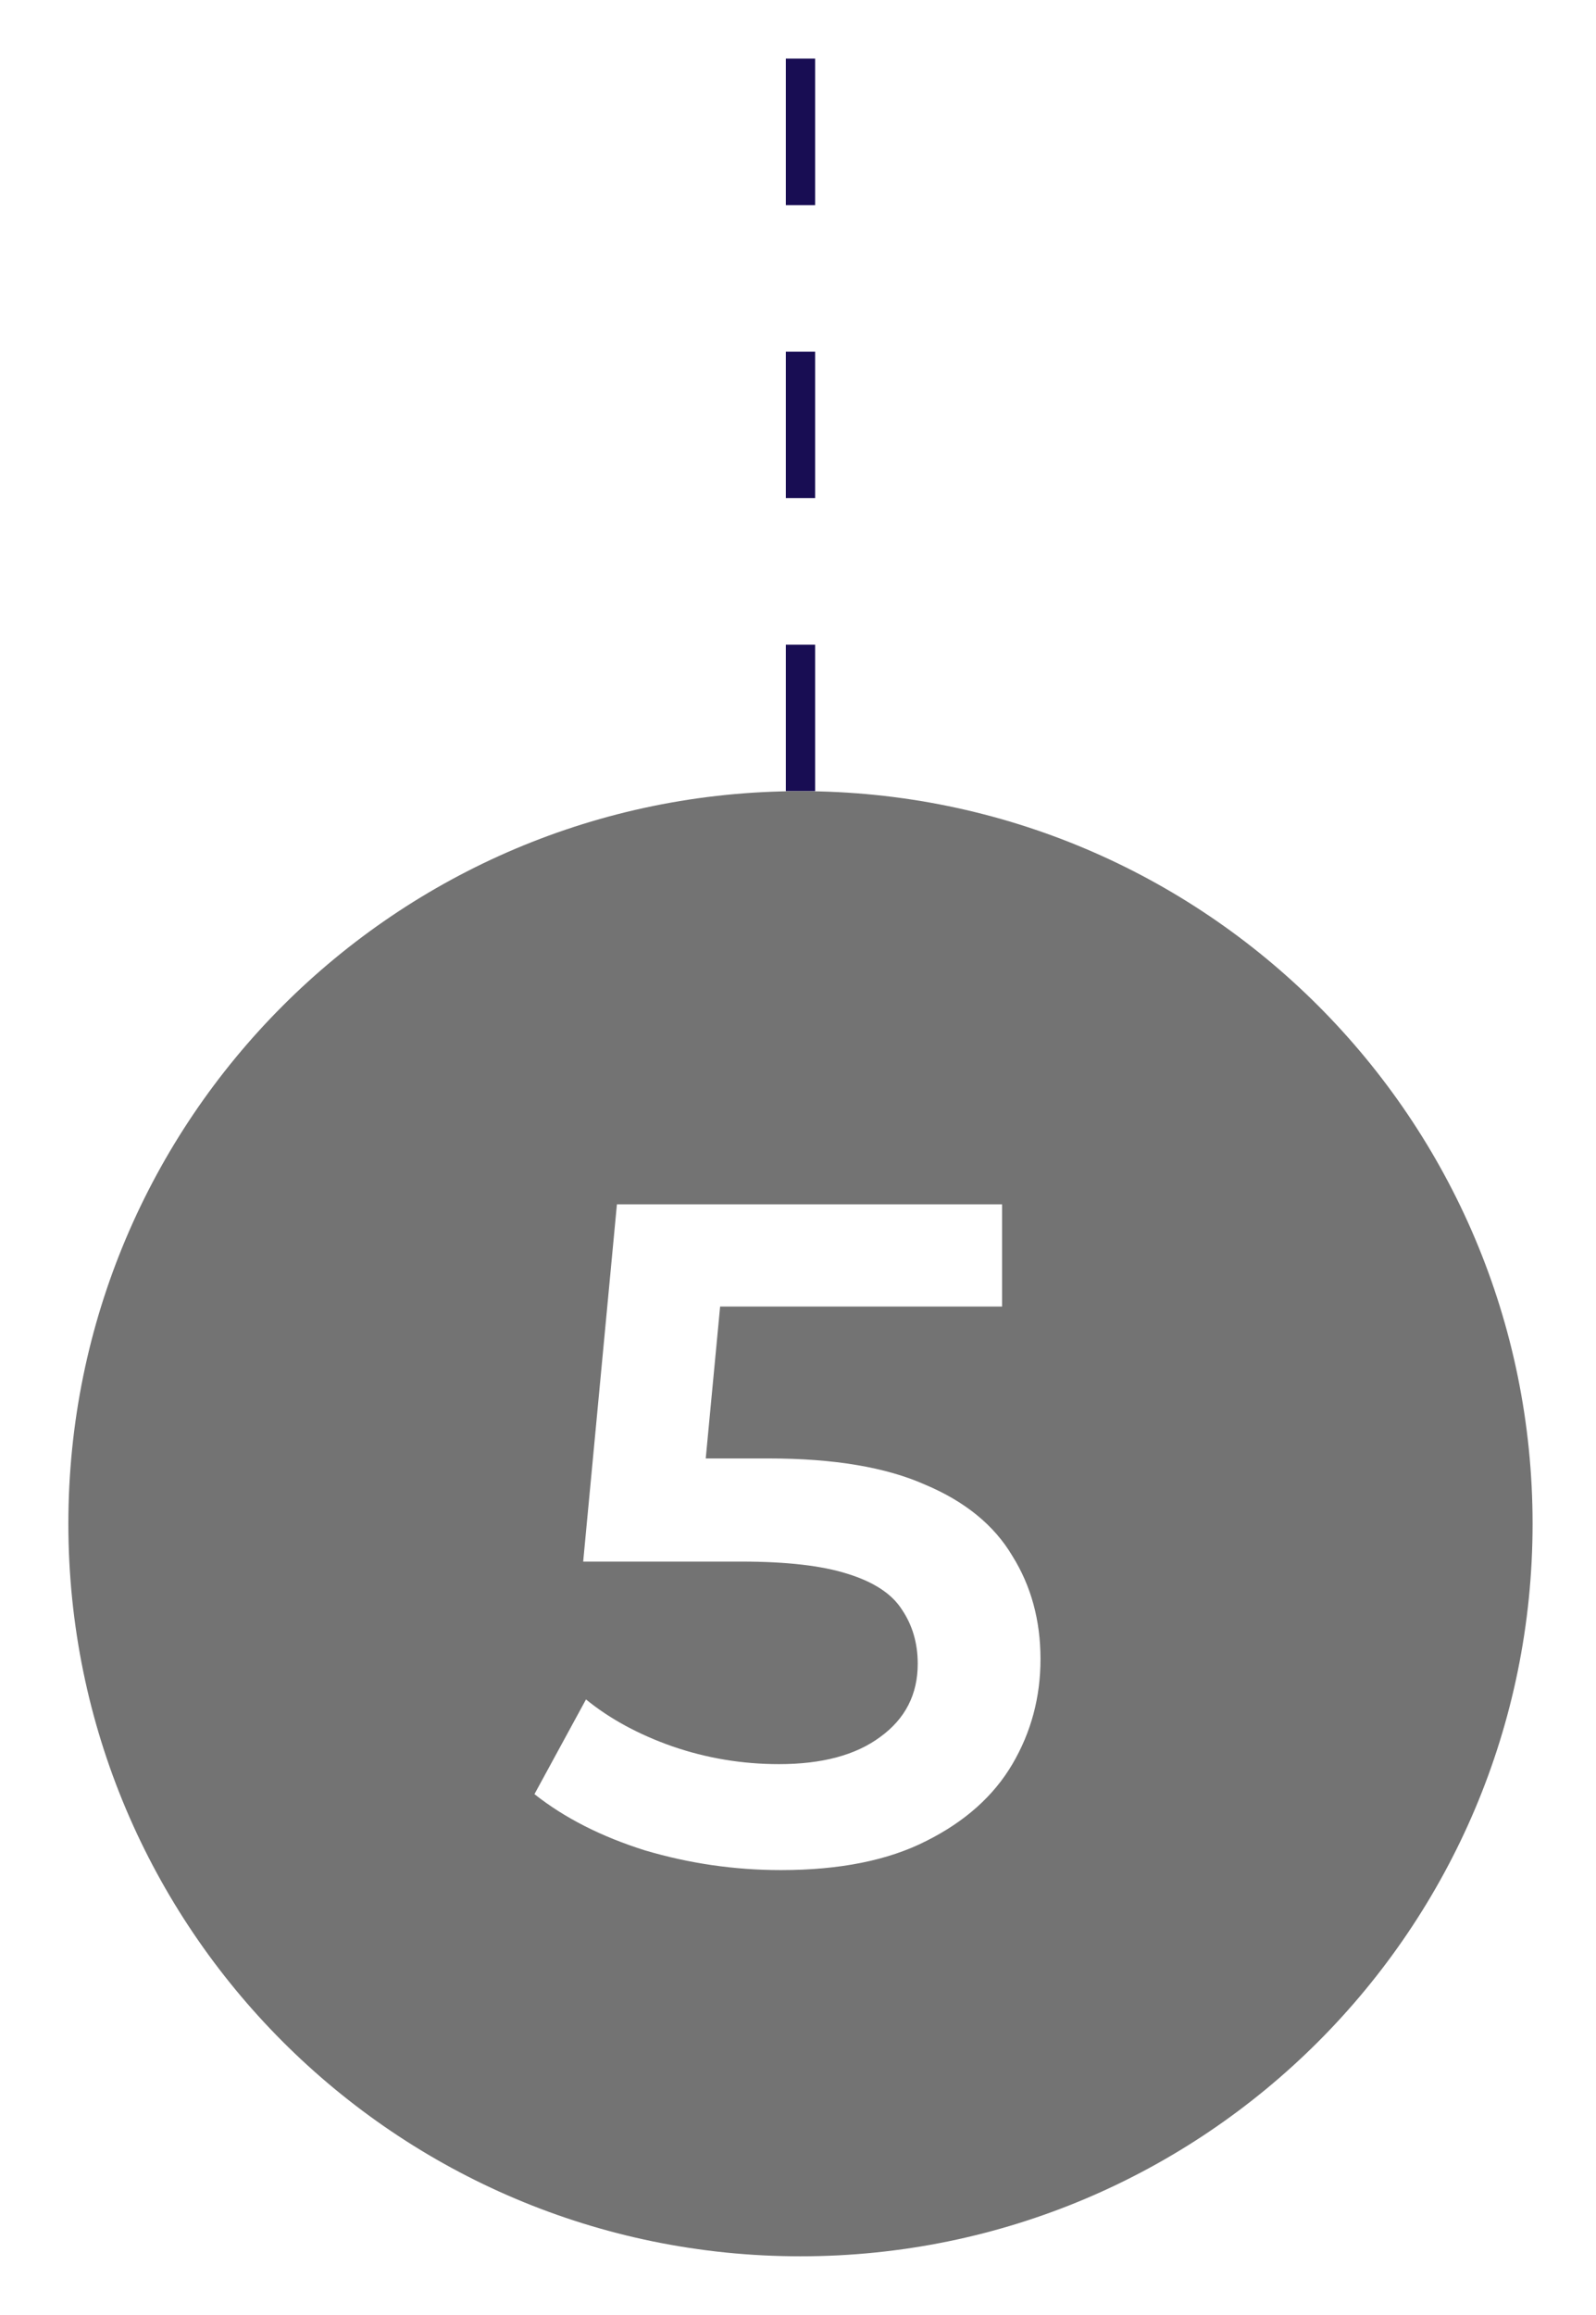 <svg width="109" height="158" viewBox="0 0 109 158" fill="none" xmlns="http://www.w3.org/2000/svg">
<g clip-path="url(#clip0_52_2)" filter="url(#filter0_d_52_2)">
<path d="M54.669 0V50" stroke="#180D53" stroke-width="2" stroke-dasharray="10 10"/>
<path d="M54.669 150C82.284 150 104.669 127.614 104.669 100C104.669 72.386 82.284 50 54.669 50C27.055 50 4.669 72.386 4.669 100C4.669 127.614 27.055 150 54.669 150Z" fill="#737373"/>
<path d="M53.333 123.64C50.176 123.64 47.083 123.192 44.053 122.296C41.067 121.357 38.549 120.077 36.501 118.456L40.021 111.992C41.643 113.315 43.605 114.381 45.909 115.192C48.256 116.003 50.688 116.408 53.205 116.408C56.149 116.408 58.453 115.789 60.117 114.552C61.824 113.315 62.677 111.651 62.677 109.56C62.677 108.152 62.315 106.915 61.589 105.848C60.907 104.781 59.669 103.971 57.877 103.416C56.128 102.861 53.717 102.584 50.645 102.584H39.829L42.133 78.2H68.437V85.176H45.205L49.557 81.208L47.829 99.448L43.477 95.544H52.501C56.939 95.544 60.501 96.141 63.189 97.336C65.92 98.488 67.904 100.109 69.141 102.2C70.421 104.248 71.061 106.595 71.061 109.24C71.061 111.843 70.421 114.232 69.141 116.408C67.861 118.584 65.899 120.333 63.253 121.656C60.651 122.979 57.344 123.64 53.333 123.64Z" fill="white"/>
</g>
<defs>
<filter id="filter0_d_52_2" x="0" y="0" width="109" height="158" filterUnits="userSpaceOnUse" color-interpolation-filters="sRGB">
<feFlood flood-opacity="0" result="BackgroundImageFix"/>
<feColorMatrix in="SourceAlpha" type="matrix" values="0 0 0 0 0 0 0 0 0 0 0 0 0 0 0 0 0 0 127 0" result="hardAlpha"/>
<feOffset dy="4"/>
<feGaussianBlur stdDeviation="2"/>
<feComposite in2="hardAlpha" operator="out"/>
<feColorMatrix type="matrix" values="0 0 0 0 0 0 0 0 0 0 0 0 0 0 0 0 0 0 0.25 0"/>
<feBlend mode="normal" in2="BackgroundImageFix" result="effect1_dropShadow_52_2"/>
<feBlend mode="normal" in="SourceGraphic" in2="effect1_dropShadow_52_2" result="shape"/>
</filter>
<clipPath id="clip0_52_2">
<rect width="101" height="150" fill="white" transform="translate(4)"/>
</clipPath>
</defs>
</svg>
